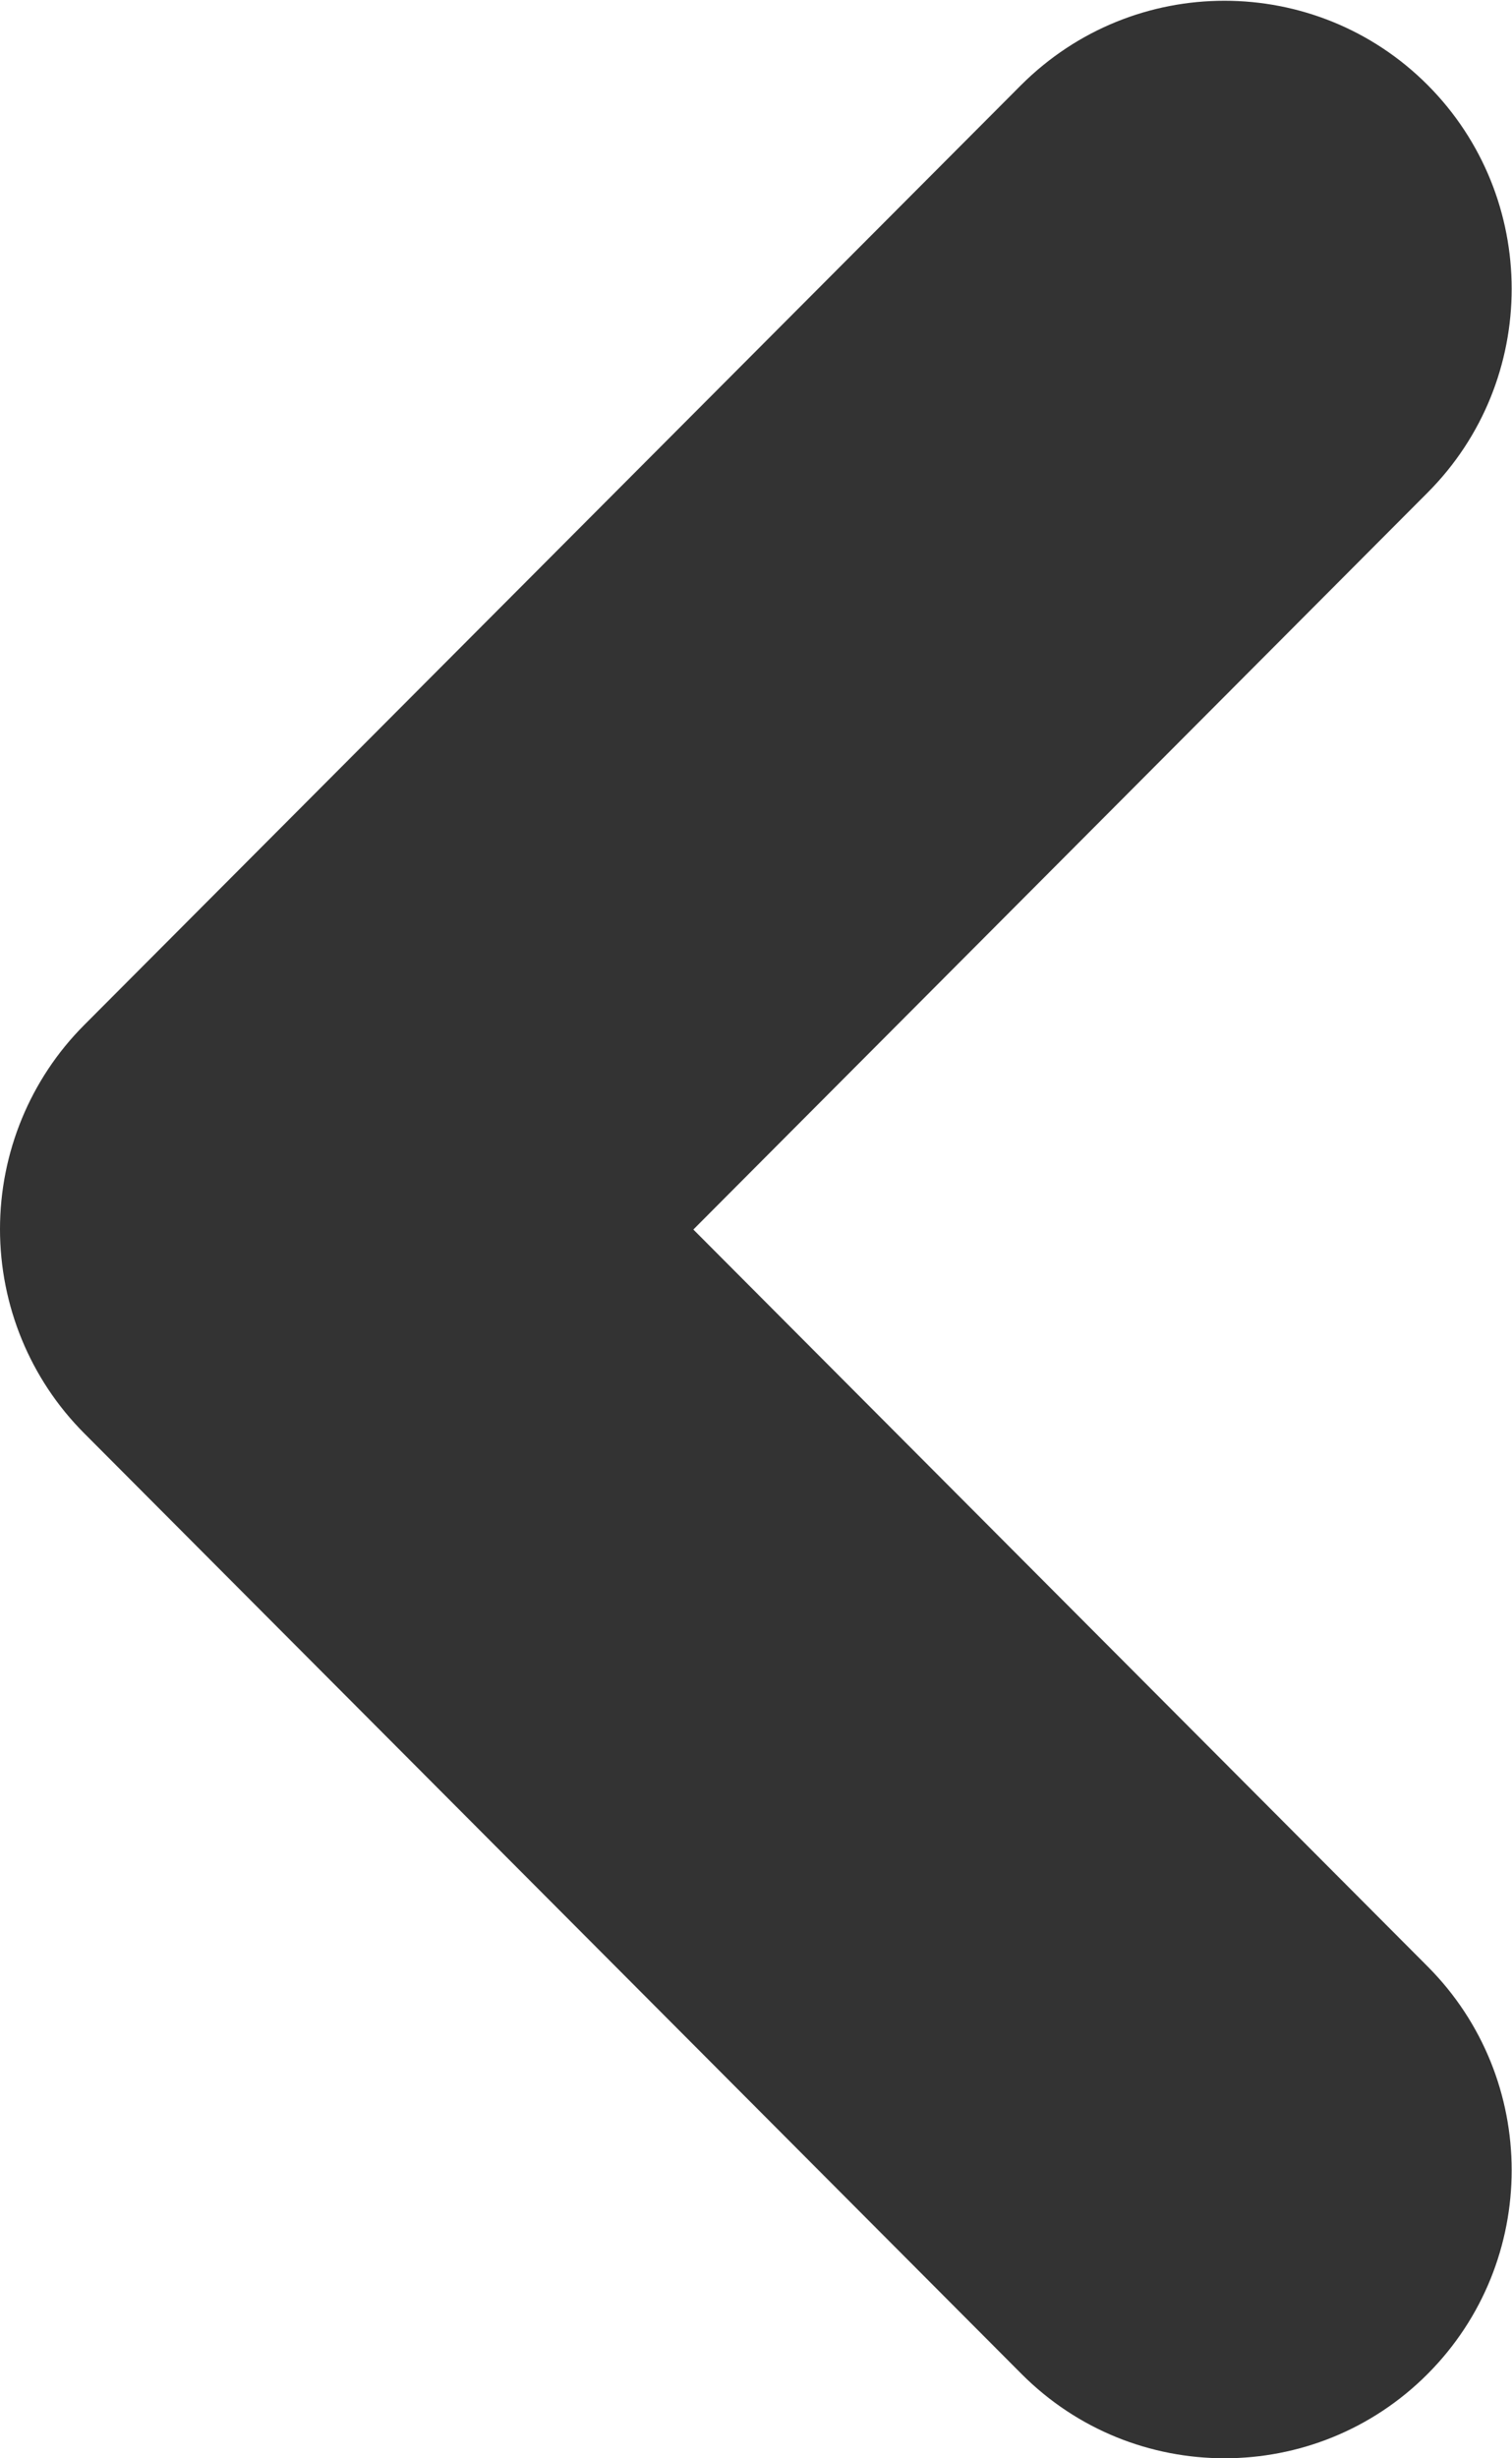 <svg width="16" height="26" viewBox="0 0 16 26" fill="none" xmlns="http://www.w3.org/2000/svg">
<g id="_&#195;&#131;&#226;&#128;&#152;&#195;&#131;&#194;&#171;&#195;&#131;&#194;&#174;&#195;&#131;&#194;&#169;_1" clip-path="url(#clip0_875_259)">
<path id="Vector" d="M0 13C0 13.808 0.319 14.585 0.889 15.157L10.81 25.108C11.995 26.297 13.922 26.297 15.107 25.108C16.293 23.919 16.293 21.987 15.107 20.798L7.337 13.004L15.107 5.21C16.293 4.021 16.293 2.089 15.107 0.899C14.514 0.305 13.736 0.008 12.957 0.008C12.178 0.008 11.402 0.305 10.806 0.899L0.889 10.843C0.319 11.415 0 12.192 0 13Z" fill="#333333"/>
</g>
<defs>
<clipPath id="clip0_875_259">
<rect width="16" height="26" fill="white"/>
</clipPath>
</defs>
</svg>

